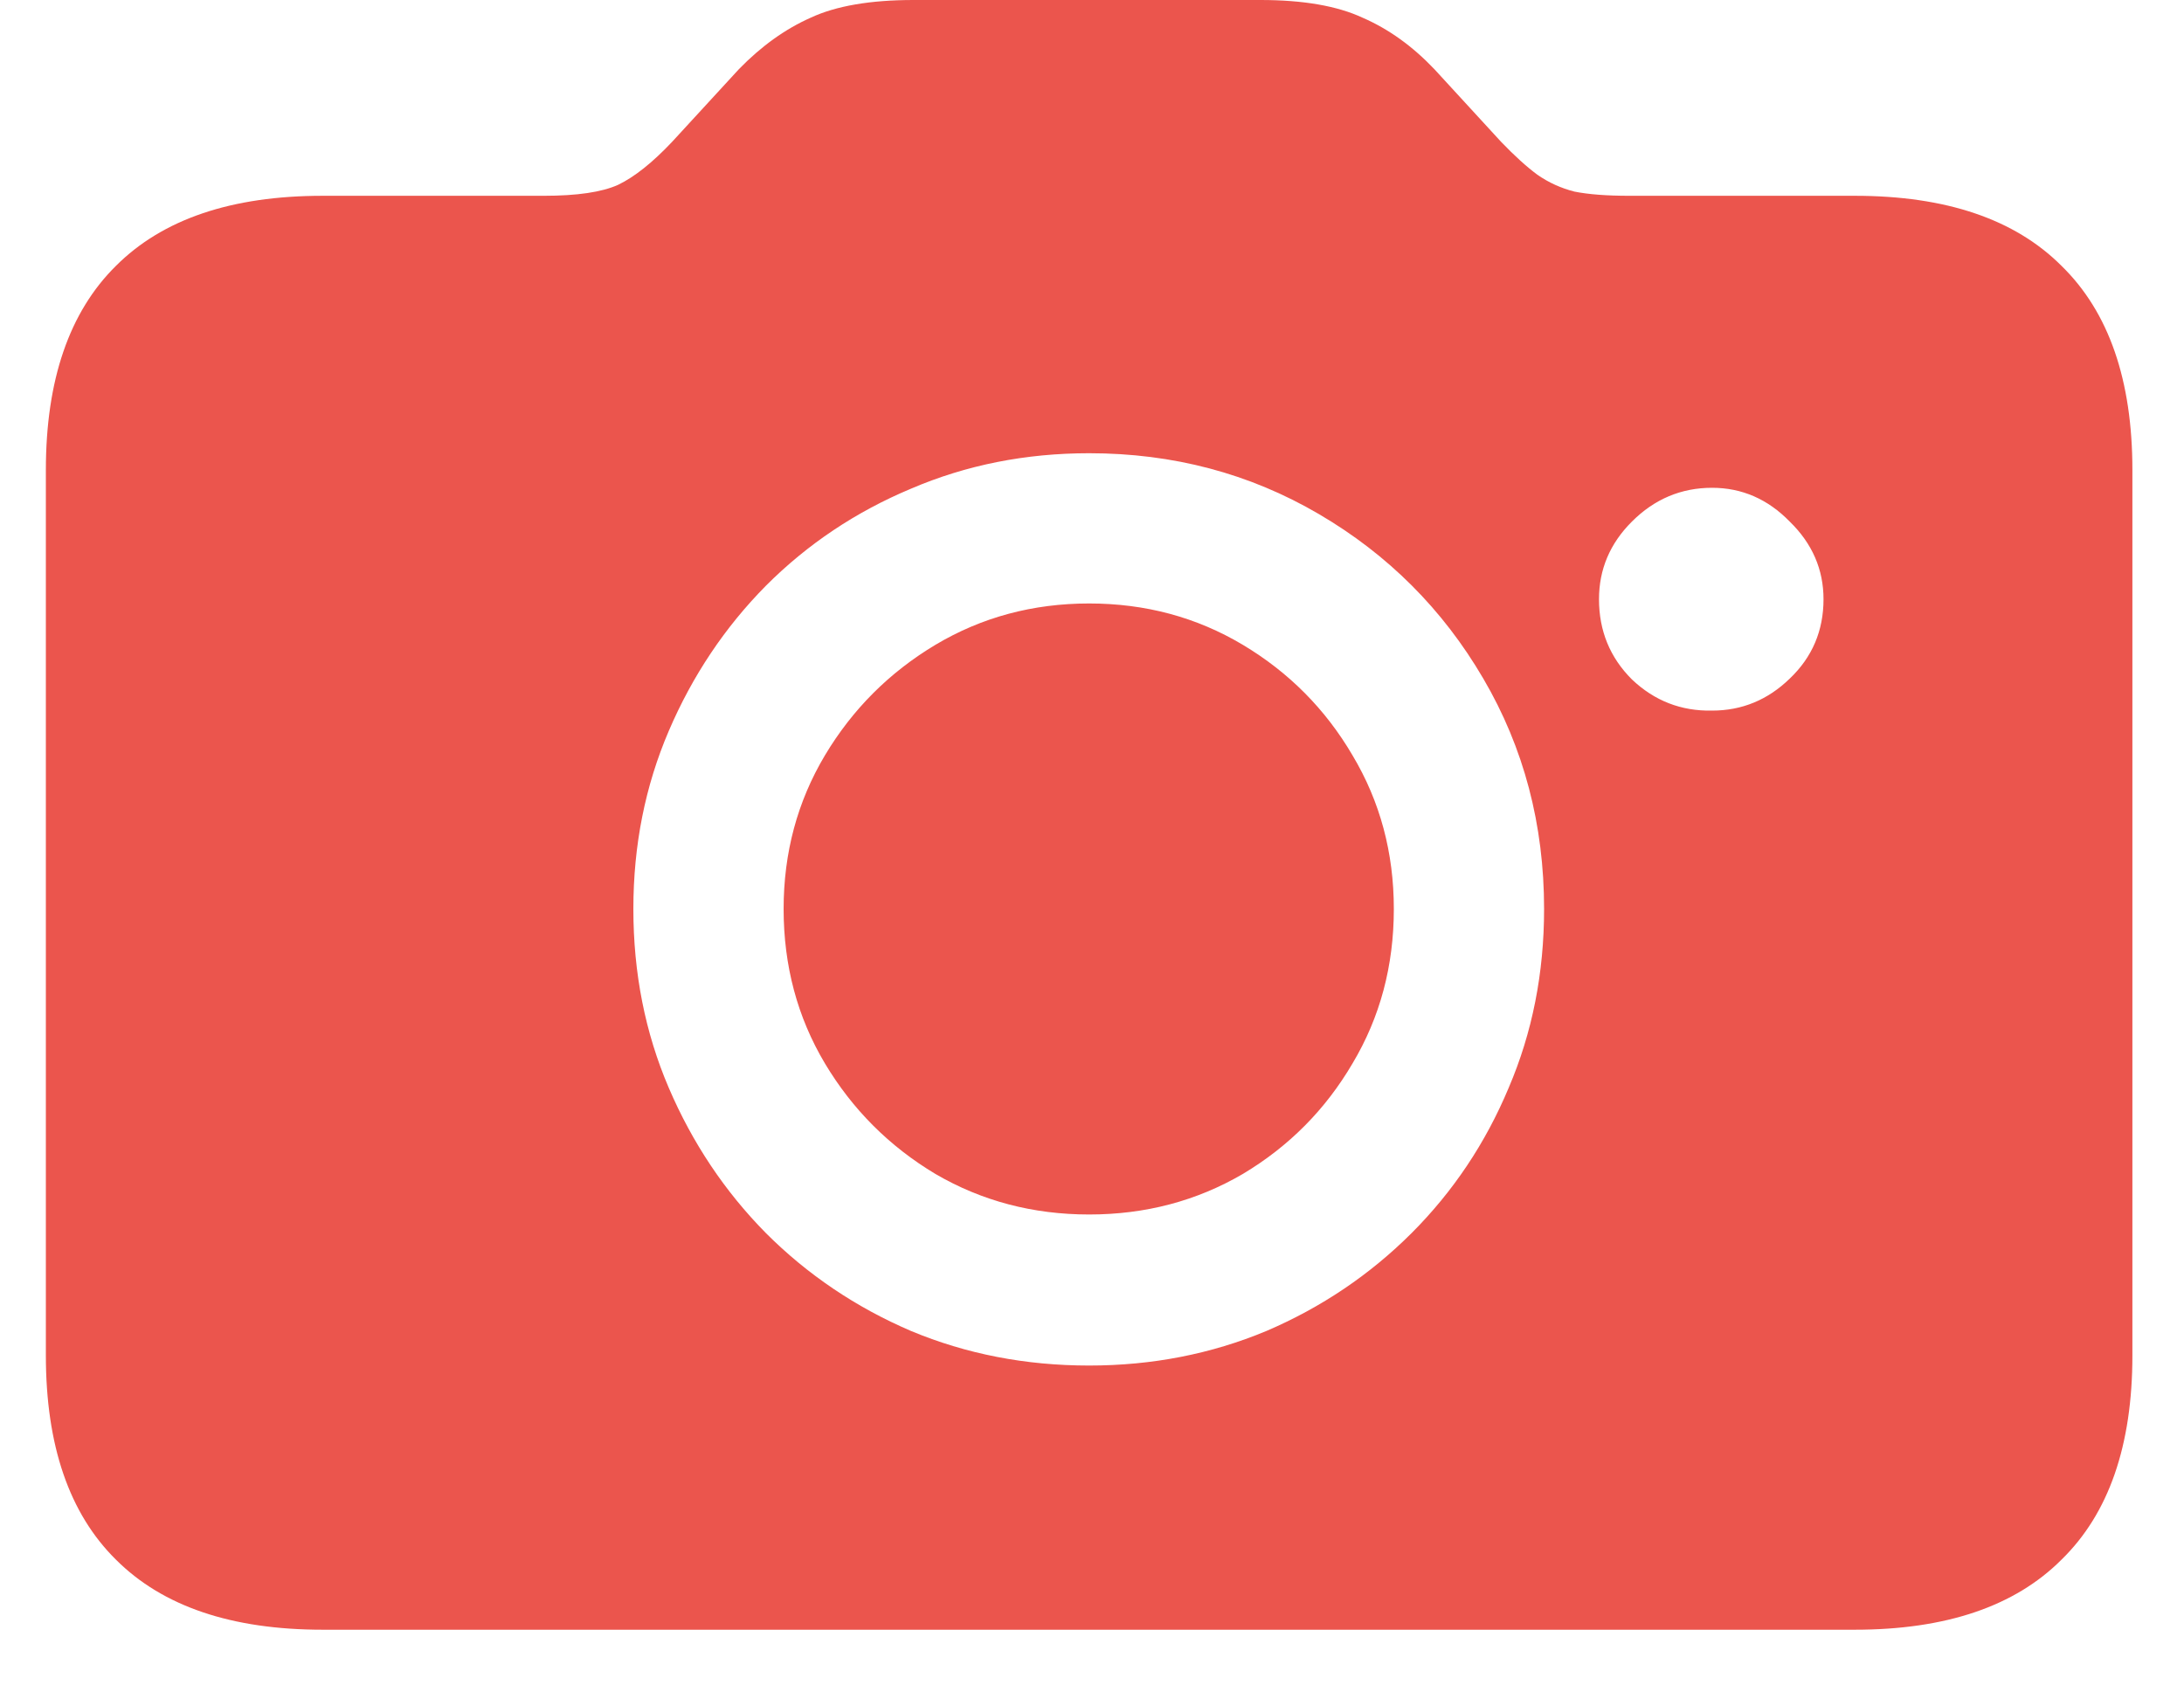 <svg width="35" height="27" viewBox="0 0 35 27" fill="none" xmlns="http://www.w3.org/2000/svg">
<path d="M5.172 26.12H29.723C31.184 26.12 32.289 25.746 33.037 24.997C33.795 24.258 34.173 23.167 34.173 21.724V7.534C34.173 6.092 33.795 5 33.037 4.261C32.289 3.512 31.184 3.138 29.723 3.138H26.111C25.751 3.138 25.458 3.116 25.232 3.071C25.016 3.016 24.817 2.926 24.637 2.8C24.466 2.674 24.272 2.498 24.055 2.272L22.987 1.109C22.635 0.739 22.252 0.464 21.837 0.284C21.431 0.095 20.886 0 20.2 0H14.641C13.947 0 13.396 0.095 12.991 0.284C12.585 0.464 12.201 0.739 11.841 1.109L10.772 2.272C10.457 2.606 10.168 2.836 9.906 2.962C9.645 3.08 9.248 3.138 8.716 3.138H5.172C3.711 3.138 2.607 3.512 1.858 4.261C1.11 5 0.735 6.092 0.735 7.534V21.724C0.735 23.167 1.11 24.258 1.858 24.997C2.607 25.746 3.711 26.12 5.172 26.12ZM17.454 21.886C16.435 21.886 15.484 21.701 14.6 21.332C13.716 20.953 12.941 20.43 12.274 19.763C11.615 19.095 11.097 18.32 10.718 17.436C10.339 16.552 10.15 15.596 10.15 14.568C10.15 13.549 10.339 12.598 10.718 11.714C11.097 10.83 11.615 10.055 12.274 9.388C12.941 8.72 13.716 8.202 14.6 7.832C15.484 7.453 16.435 7.264 17.454 7.264C18.798 7.264 20.024 7.588 21.134 8.238C22.243 8.887 23.122 9.766 23.771 10.876C24.421 11.985 24.745 13.216 24.745 14.568C24.745 15.596 24.556 16.552 24.177 17.436C23.807 18.32 23.289 19.095 22.622 19.763C21.954 20.43 21.179 20.953 20.295 21.332C19.411 21.701 18.464 21.886 17.454 21.886ZM17.454 19.465C18.356 19.465 19.177 19.248 19.916 18.816C20.656 18.374 21.242 17.783 21.675 17.044C22.117 16.304 22.337 15.479 22.337 14.568C22.337 13.666 22.117 12.846 21.675 12.106C21.242 11.367 20.656 10.776 19.916 10.334C19.177 9.893 18.356 9.672 17.454 9.672C16.553 9.672 15.732 9.893 14.992 10.334C14.253 10.776 13.662 11.367 13.22 12.106C12.779 12.846 12.558 13.666 12.558 14.568C12.558 15.479 12.779 16.304 13.22 17.044C13.662 17.783 14.253 18.374 14.992 18.816C15.732 19.248 16.553 19.465 17.454 19.465ZM25.625 9.604C25.625 9.126 25.8 8.711 26.152 8.36C26.513 7.999 26.941 7.818 27.437 7.818C27.915 7.818 28.33 7.999 28.682 8.36C29.042 8.711 29.223 9.126 29.223 9.604C29.223 10.109 29.042 10.533 28.682 10.876C28.33 11.218 27.915 11.389 27.437 11.389C26.941 11.399 26.513 11.232 26.152 10.889C25.8 10.537 25.625 10.109 25.625 9.604Z" fill="#EB554D"/>
</svg>
